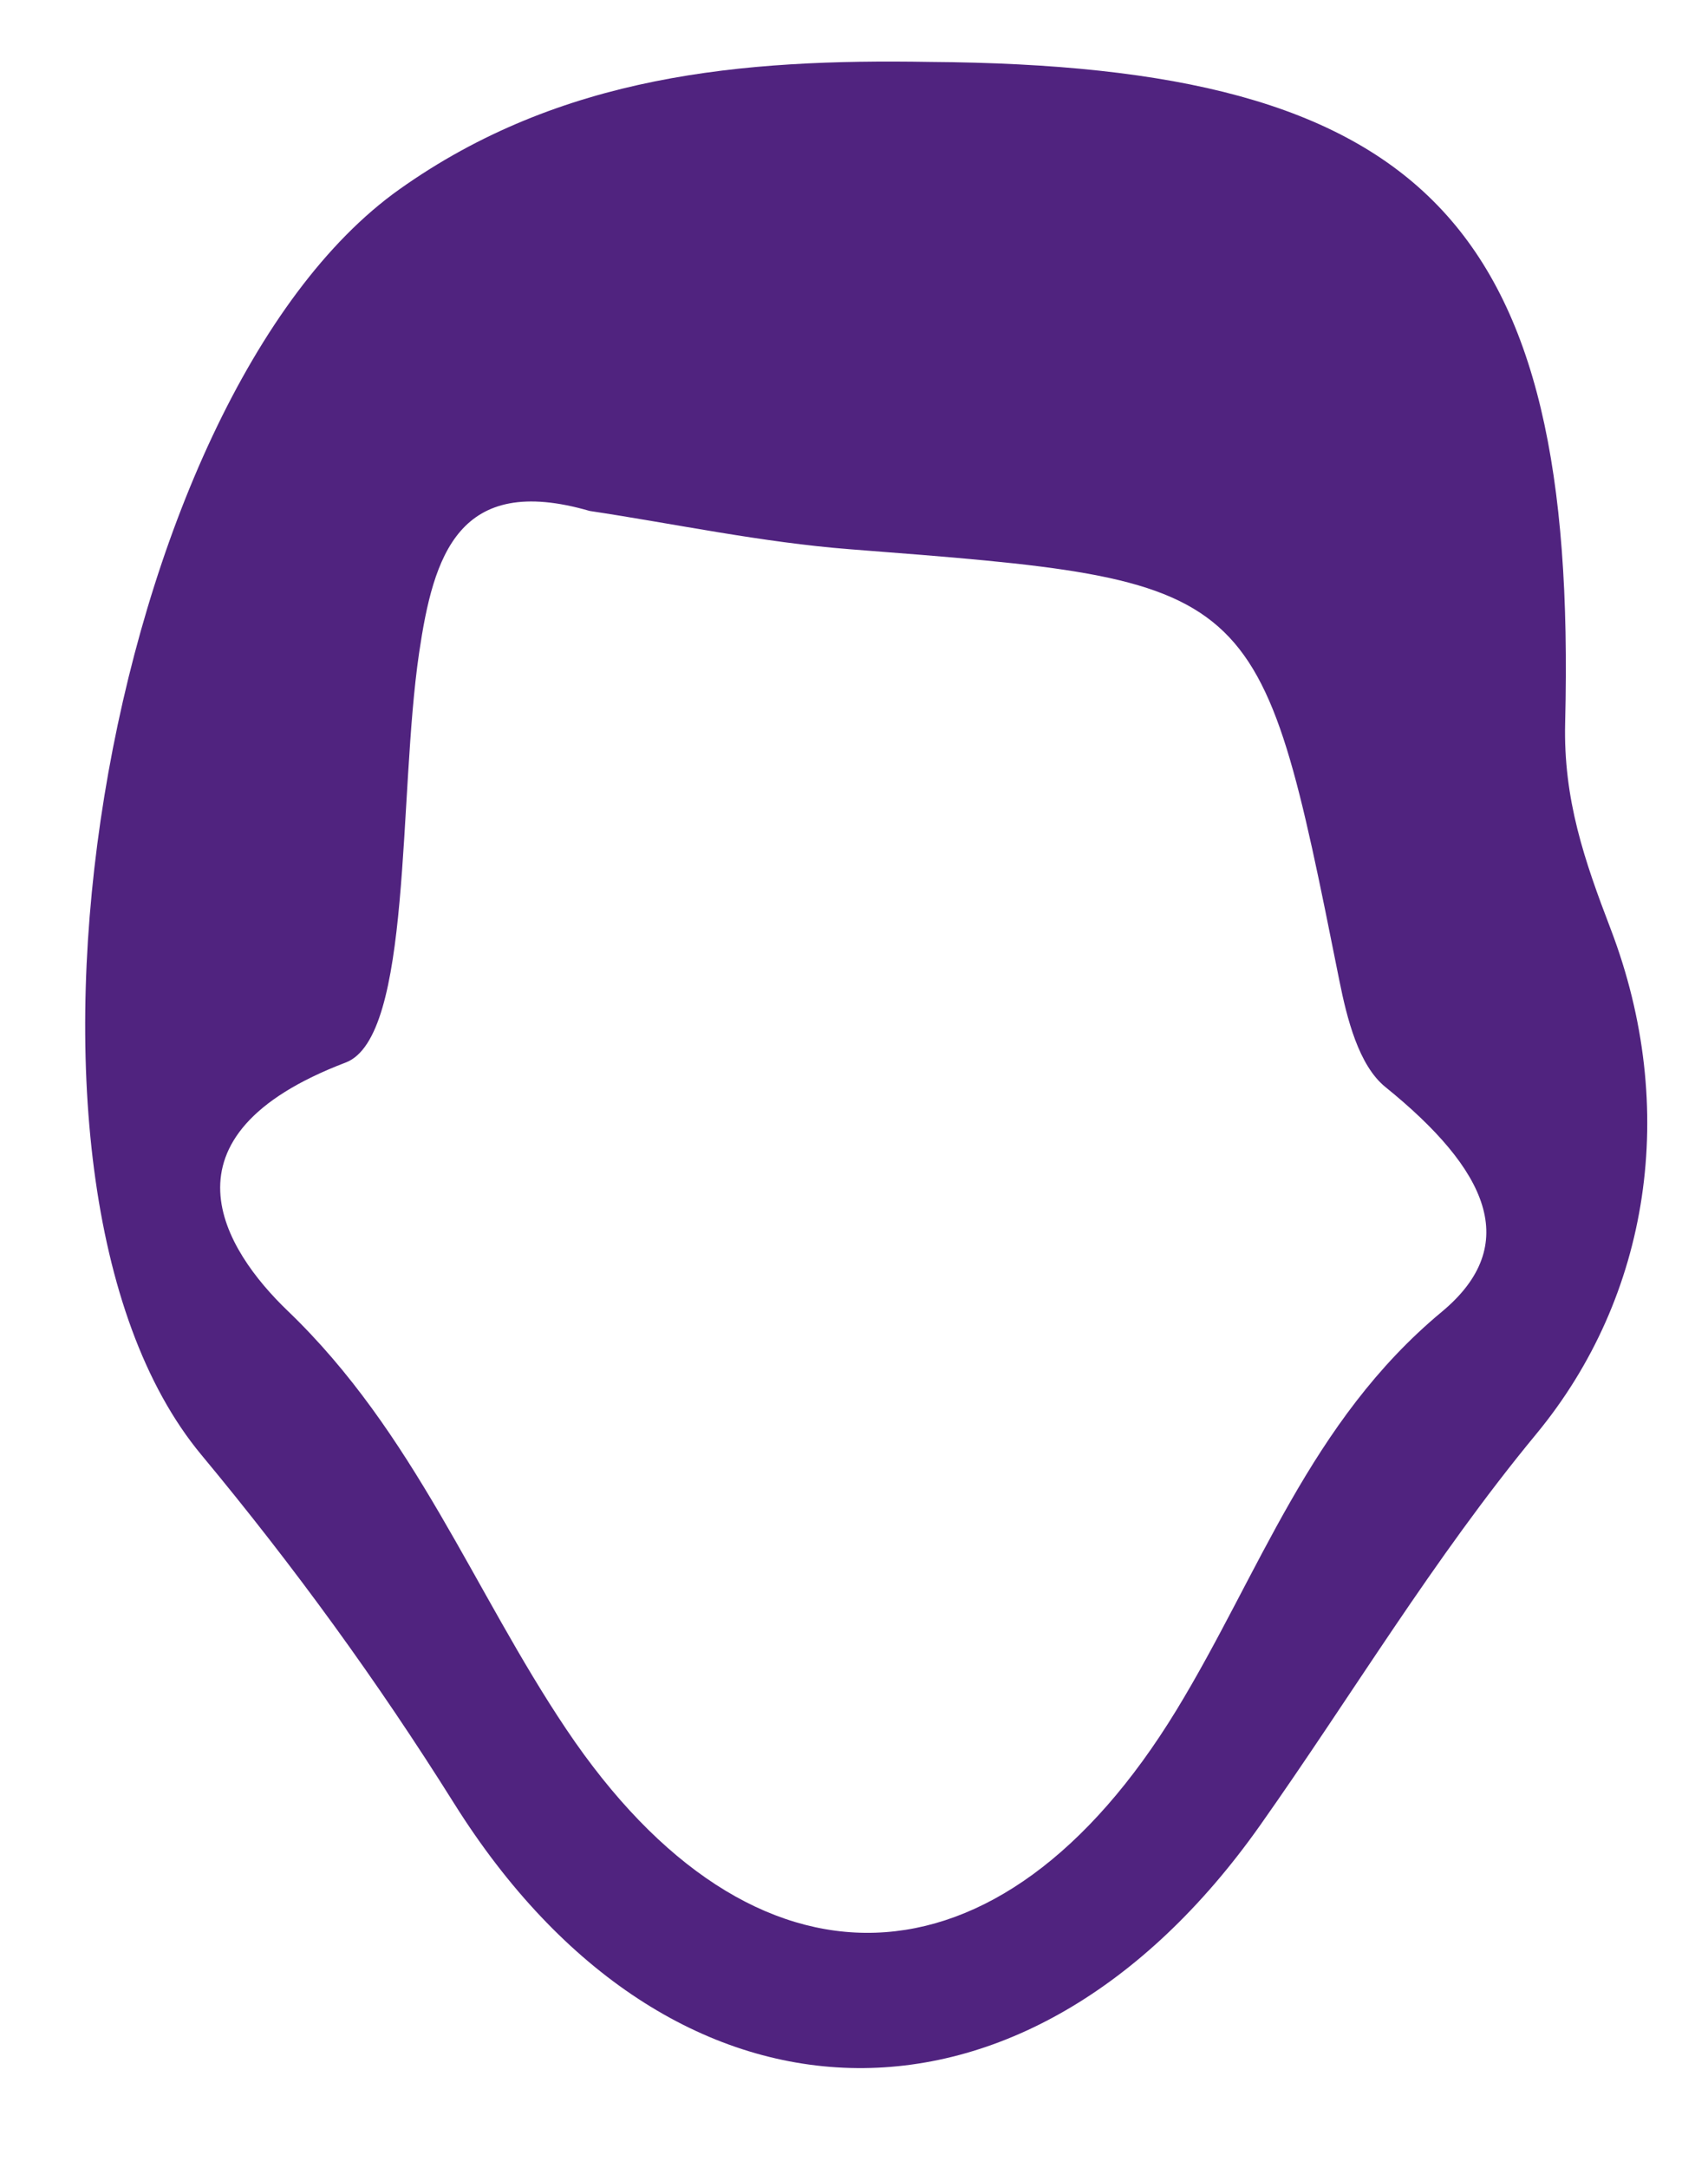 <?xml version="1.0" encoding="utf-8"?>
<!-- Generator: Adobe Illustrator 16.0.3, SVG Export Plug-In . SVG Version: 6.00 Build 0)  -->
<!DOCTYPE svg PUBLIC "-//W3C//DTD SVG 1.1//EN" "http://www.w3.org/Graphics/SVG/1.1/DTD/svg11.dtd">
<svg version="1.1" id="Layer_1" xmlns="http://www.w3.org/2000/svg" xmlns:xlink="http://www.w3.org/1999/xlink" x="0px" y="0px"
	 width="135px" height="171.259px" viewBox="-272.029 -12.199 135 171.259" enable-background="new -272.029 -12.199 135 171.259"
	 xml:space="preserve">
<g>
	<path fill="none" d="M-158.771,144.582c2.871-1.441,5.645-3.047,8.318-4.825c2.262-2.023,4.389-4.179,6.396-6.45
		c2.622-3.887,4.922-7.966,6.962-12.188c0.04-2.104,0.061-4.21,0.065-6.318c0.001-0.773,0.149-1.452,0.404-2.04
		c-0.08-0.205-0.167-0.403-0.225-0.631c-1.234-3.735-2.04-7.386-2.179-11.329c-0.083-2.345,1.176-3.828,2.824-4.466
		c0.04-0.495,0.087-0.99,0.128-1.485c0.034-2.014,0.047-4.03,0.048-6.049c0-1.184,0.306-2.137,0.801-2.879
		c0.008-0.08,0.017-0.161,0.025-0.241c-0.935-3.917-1.688-7.83-1.826-11.879c-0.012-0.337,0.014-0.657,0.066-0.962
		c-0.928-0.603-1.64-1.506-1.888-2.709c-3.729-18.075-6.87-37.803-5.86-56.911c-6.003-3.34-11.097-8.255-14.596-14.226
		c-1.639-2.799-2.819-5.638-3.629-8.516c-4.945-0.214-9.919-0.821-14.875-1.564c-11.063,0.771-22.128,1.354-33.219,0.888
		c-7.769-0.327-15.546-0.836-23.327-1.29c-1.568,0.731-3.136,1.276-4.707,1.7c-6.955,3.528-13.636,7.544-19.998,12.076
		c-2.955,2.463-5.784,5.058-8.512,7.753c0.073,4.488-0.062,8.983-0.31,13.483c0.808,10.348-0.294,20.6-2.315,30.794
		c0.229,4.123,0.467,8.245,0.671,12.369c0.349,5.368,0.484,10.752,0.498,16.115c0.003,1.26-0.39,2.256-1.001,3.022
		c-0.001,8.956-0.013,17.913-0.077,26.868c2.792,4.487,5.742,8.877,8.868,13.142c6.699,8.188,14.03,15.826,22.137,22.622
		c3.831,2.708,7.811,5.169,11.948,7.359c14.493-0.118,28.986-0.222,43.473-0.073c4.274-3.911,9.473-6.846,15.382-8.307
		C-165.068,146.637-161.896,145.685-158.771,144.582z M-236.135,130.245c-6.082-9.692-12.627-18.688-19.981-27.538
		c-18.17-21.85-7.508-83.505,15.652-99.952c12.765-9.059,27.086-10.314,41.925-10.061c39.105,0.263,51.221,12.599,50.219,52.169
		c-0.154,6.082,1.531,10.912,3.6,16.319c5.412,14.167,3.088,29.019-5.879,39.871c-8.172,9.888-14.559,20.619-21.84,30.924
		C-190.952,158.177-219.071,157.438-236.135,130.245z"/>
	<path fill="#50237F" d="M-198.54-7.308c39.107,0.266,51.223,12.603,50.221,52.173c-0.154,6.082,1.531,10.912,3.6,16.319
		c5.412,14.166,3.09,29.019-5.877,39.87c-8.174,9.888-14.559,20.619-21.84,30.924c-18.514,26.199-46.633,25.46-63.697-1.732
		c-6.082-9.692-12.627-18.688-19.981-27.538c-18.169-21.85-7.508-83.505,15.652-99.952C-227.699-6.303-213.379-7.56-198.54-7.308z
		 M-225.427,28.156c-10.368-3.003-12.337,3.513-13.475,11.204c-1.672,11.29-0.523,30.354-5.805,32.363
		c-15.334,5.831-9.576,14.822-4.584,19.61c10.064,9.652,14.667,22.102,22.031,33.062c14.783,22.007,34.27,21.313,48.209-1.512
		c6.572-10.766,10.537-22.802,20.98-31.471c6.383-5.302,3.607-11.238-4.457-17.755c-2.115-1.71-3.041-5.43-3.637-8.399
		c-6.338-31.65-6.297-31.567-38.686-34.076C-211.836,30.639-218.75,29.16-225.427,28.156z"/>
	<path fill="none" d="M-225.427,28.156c6.678,1.005,13.593,2.482,20.579,3.026c32.391,2.509,32.348,2.426,38.688,34.076
		c0.596,2.971,1.521,6.689,3.635,8.399c8.066,6.517,10.842,12.453,4.459,17.755c-10.445,8.669-14.408,20.706-20.982,31.471
		c-13.938,22.824-33.425,23.519-48.208,1.512c-7.364-10.96-11.967-23.409-22.031-33.062c-4.992-4.788-10.75-13.779,4.584-19.61
		c5.281-2.011,4.133-21.073,5.805-32.363C-237.764,31.668-235.796,25.153-225.427,28.156z"/>
</g>
</svg>
